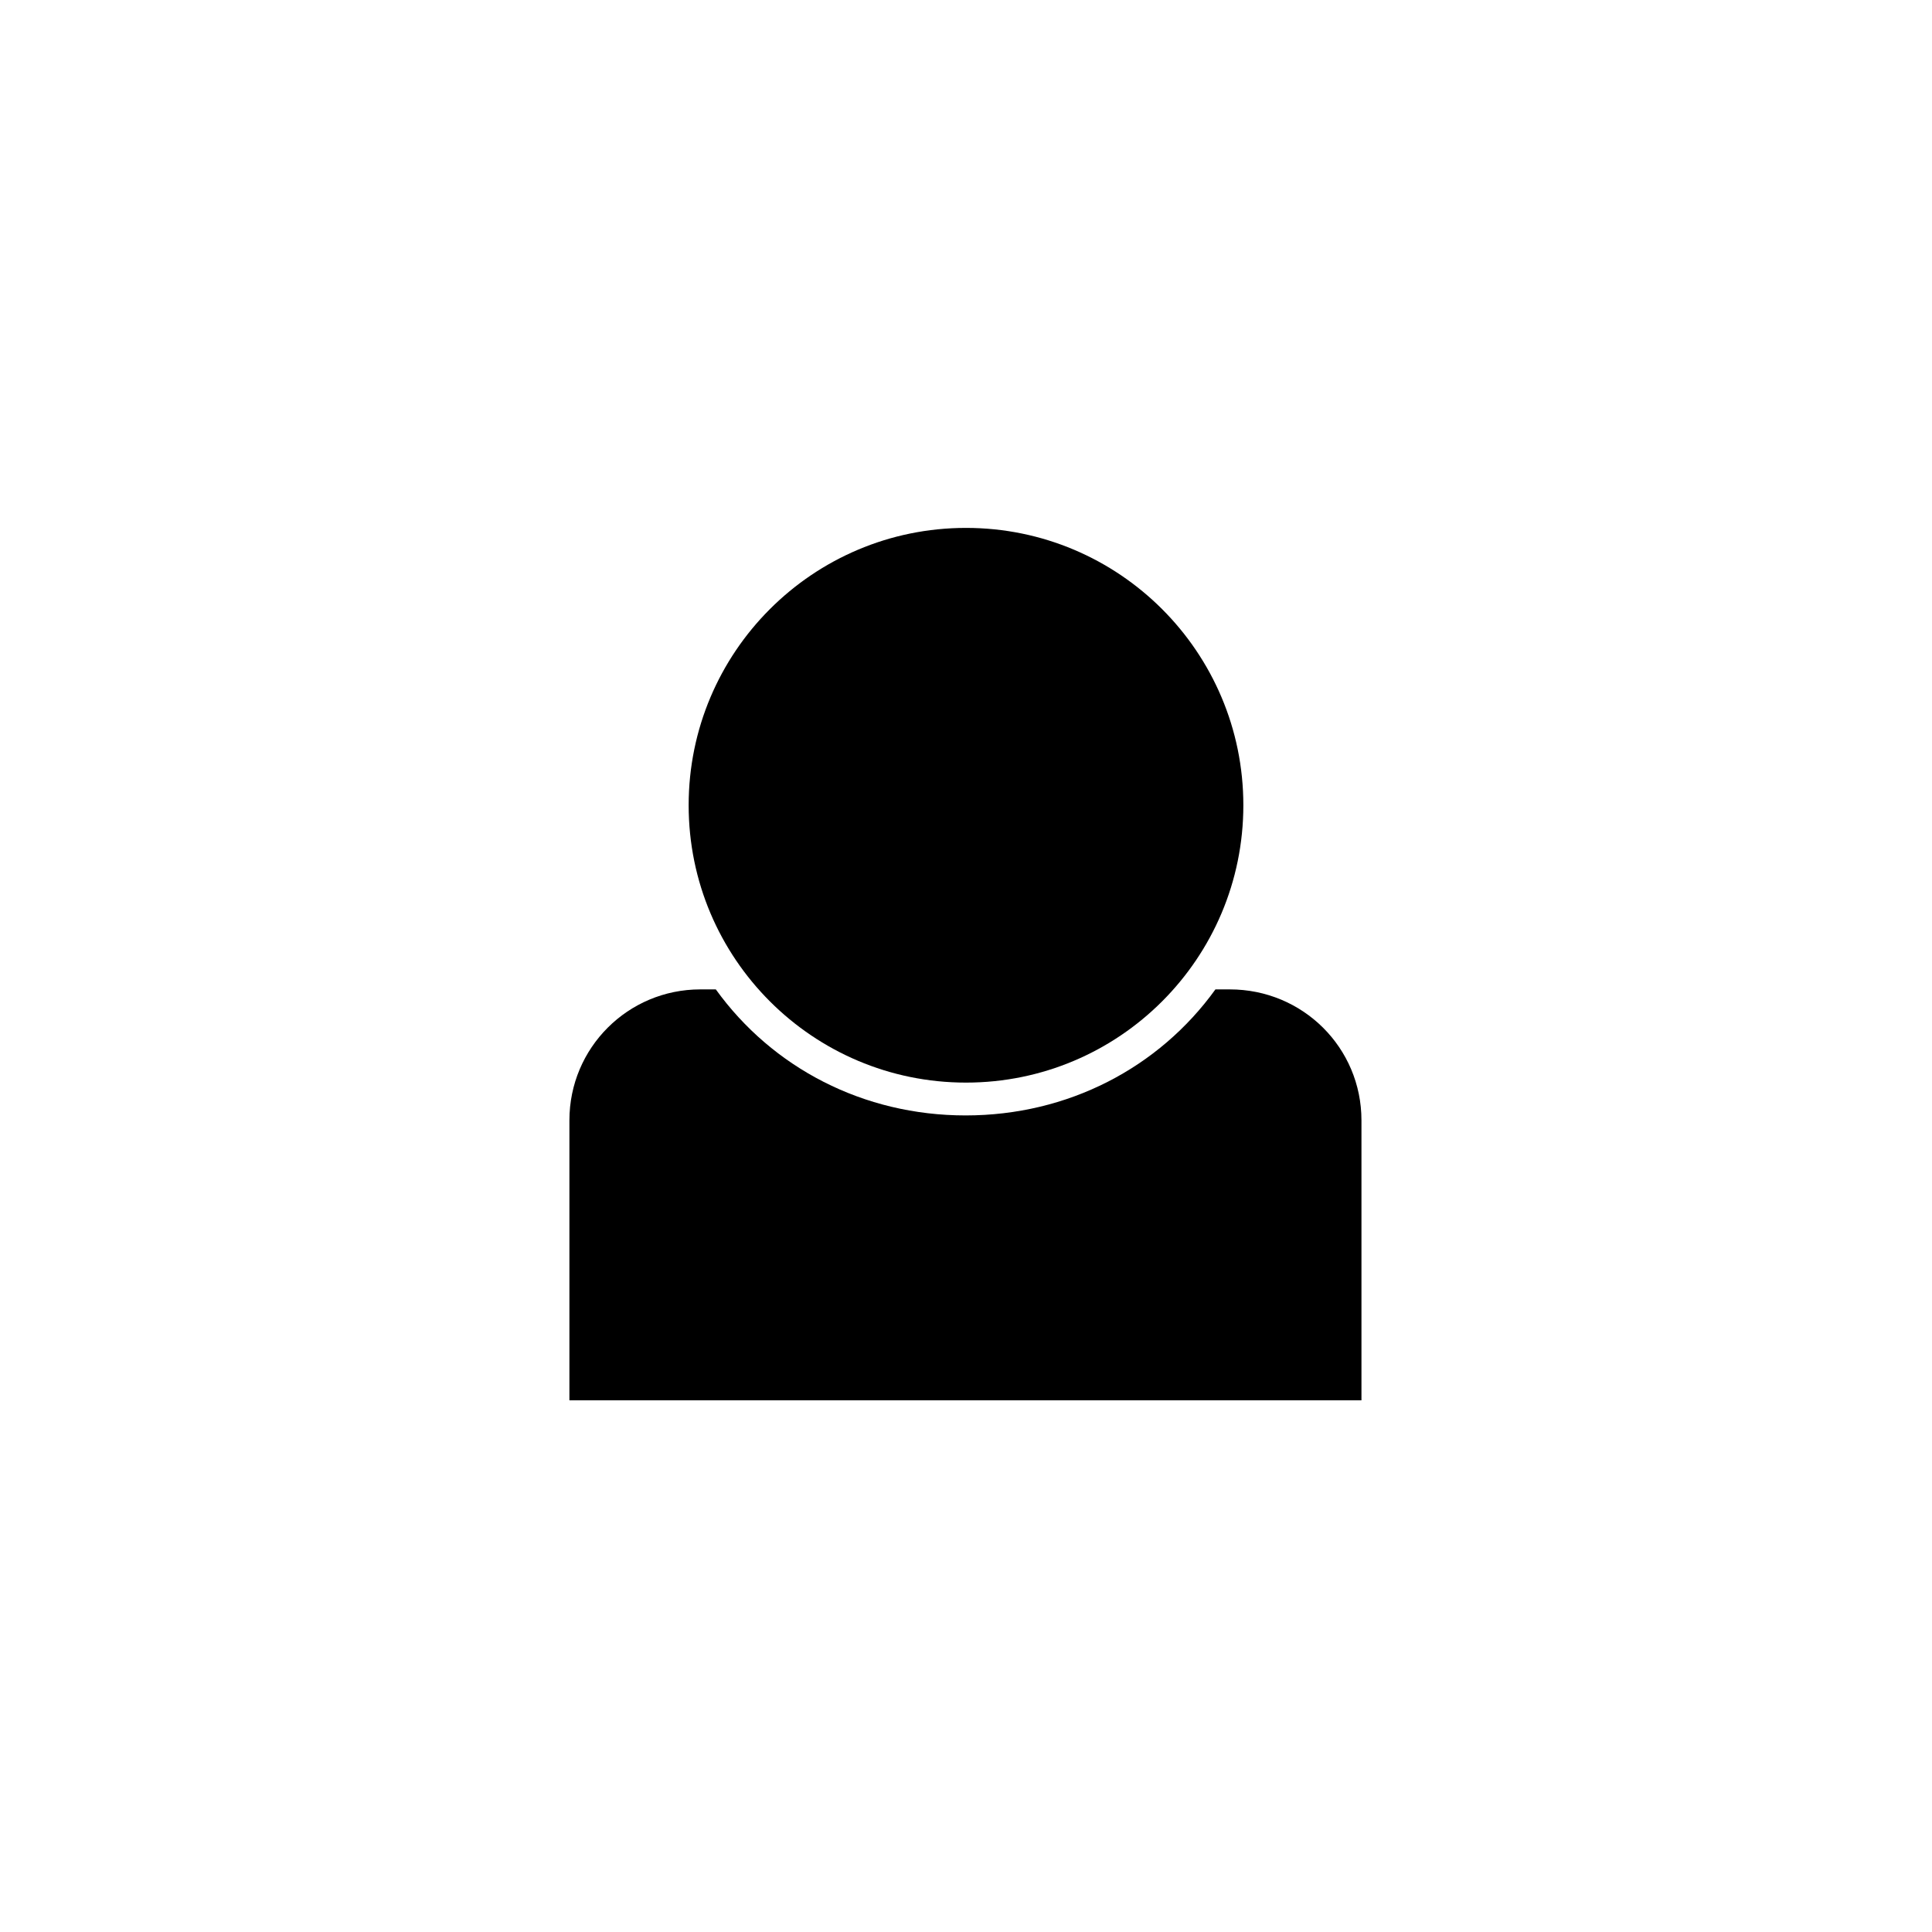 <?xml version="1.0" encoding="utf-8"?>
<!-- Generator: Adobe Illustrator 27.1.1, SVG Export Plug-In . SVG Version: 6.00 Build 0)  -->
<svg version="1.1" id="Layer_1" xmlns="http://www.w3.org/2000/svg" xmlns:xlink="http://www.w3.org/1999/xlink" x="0px" y="0px"
	 viewBox="0 0 512 512" style="enable-background:new 0 0 512 512;" xml:space="preserve">
<g id="user">
	<g>
		<circle cx="256" cy="213.4" r="73.5"/>
		<path d="M184.7,286.8c0.1,0,0.1,0.1,0.1,0.1c-0.1,0-0.1,0-0.1,0.1c0,0-0.1-0.1-0.1-0.1C184.6,286.9,184.6,286.8,184.7,286.8z"/>
		<path d="M327.5,286.9c0,0.1-0.1,0.1-0.2,0.2c-0.1,0-0.1-0.1-0.2-0.1c0.1-0.1,0.1-0.1,0.2-0.2C327.4,286.8,327.4,286.8,327.5,286.9
			z"/>
		<path d="M360.8,296.9v74.2H150.9v-74.2c0-19.2,15.5-34.7,34.7-34.7h4.1c15,20.8,39.1,33.4,66.2,33.4s51.2-12.6,66.2-33.4h3.8
			C345.3,262.2,360.8,277.7,360.8,296.9z"/>
	</g>
</g>
<g id="Layer_1_00000000190884597010216880000014055033317927145860_">
</g>
</svg>
